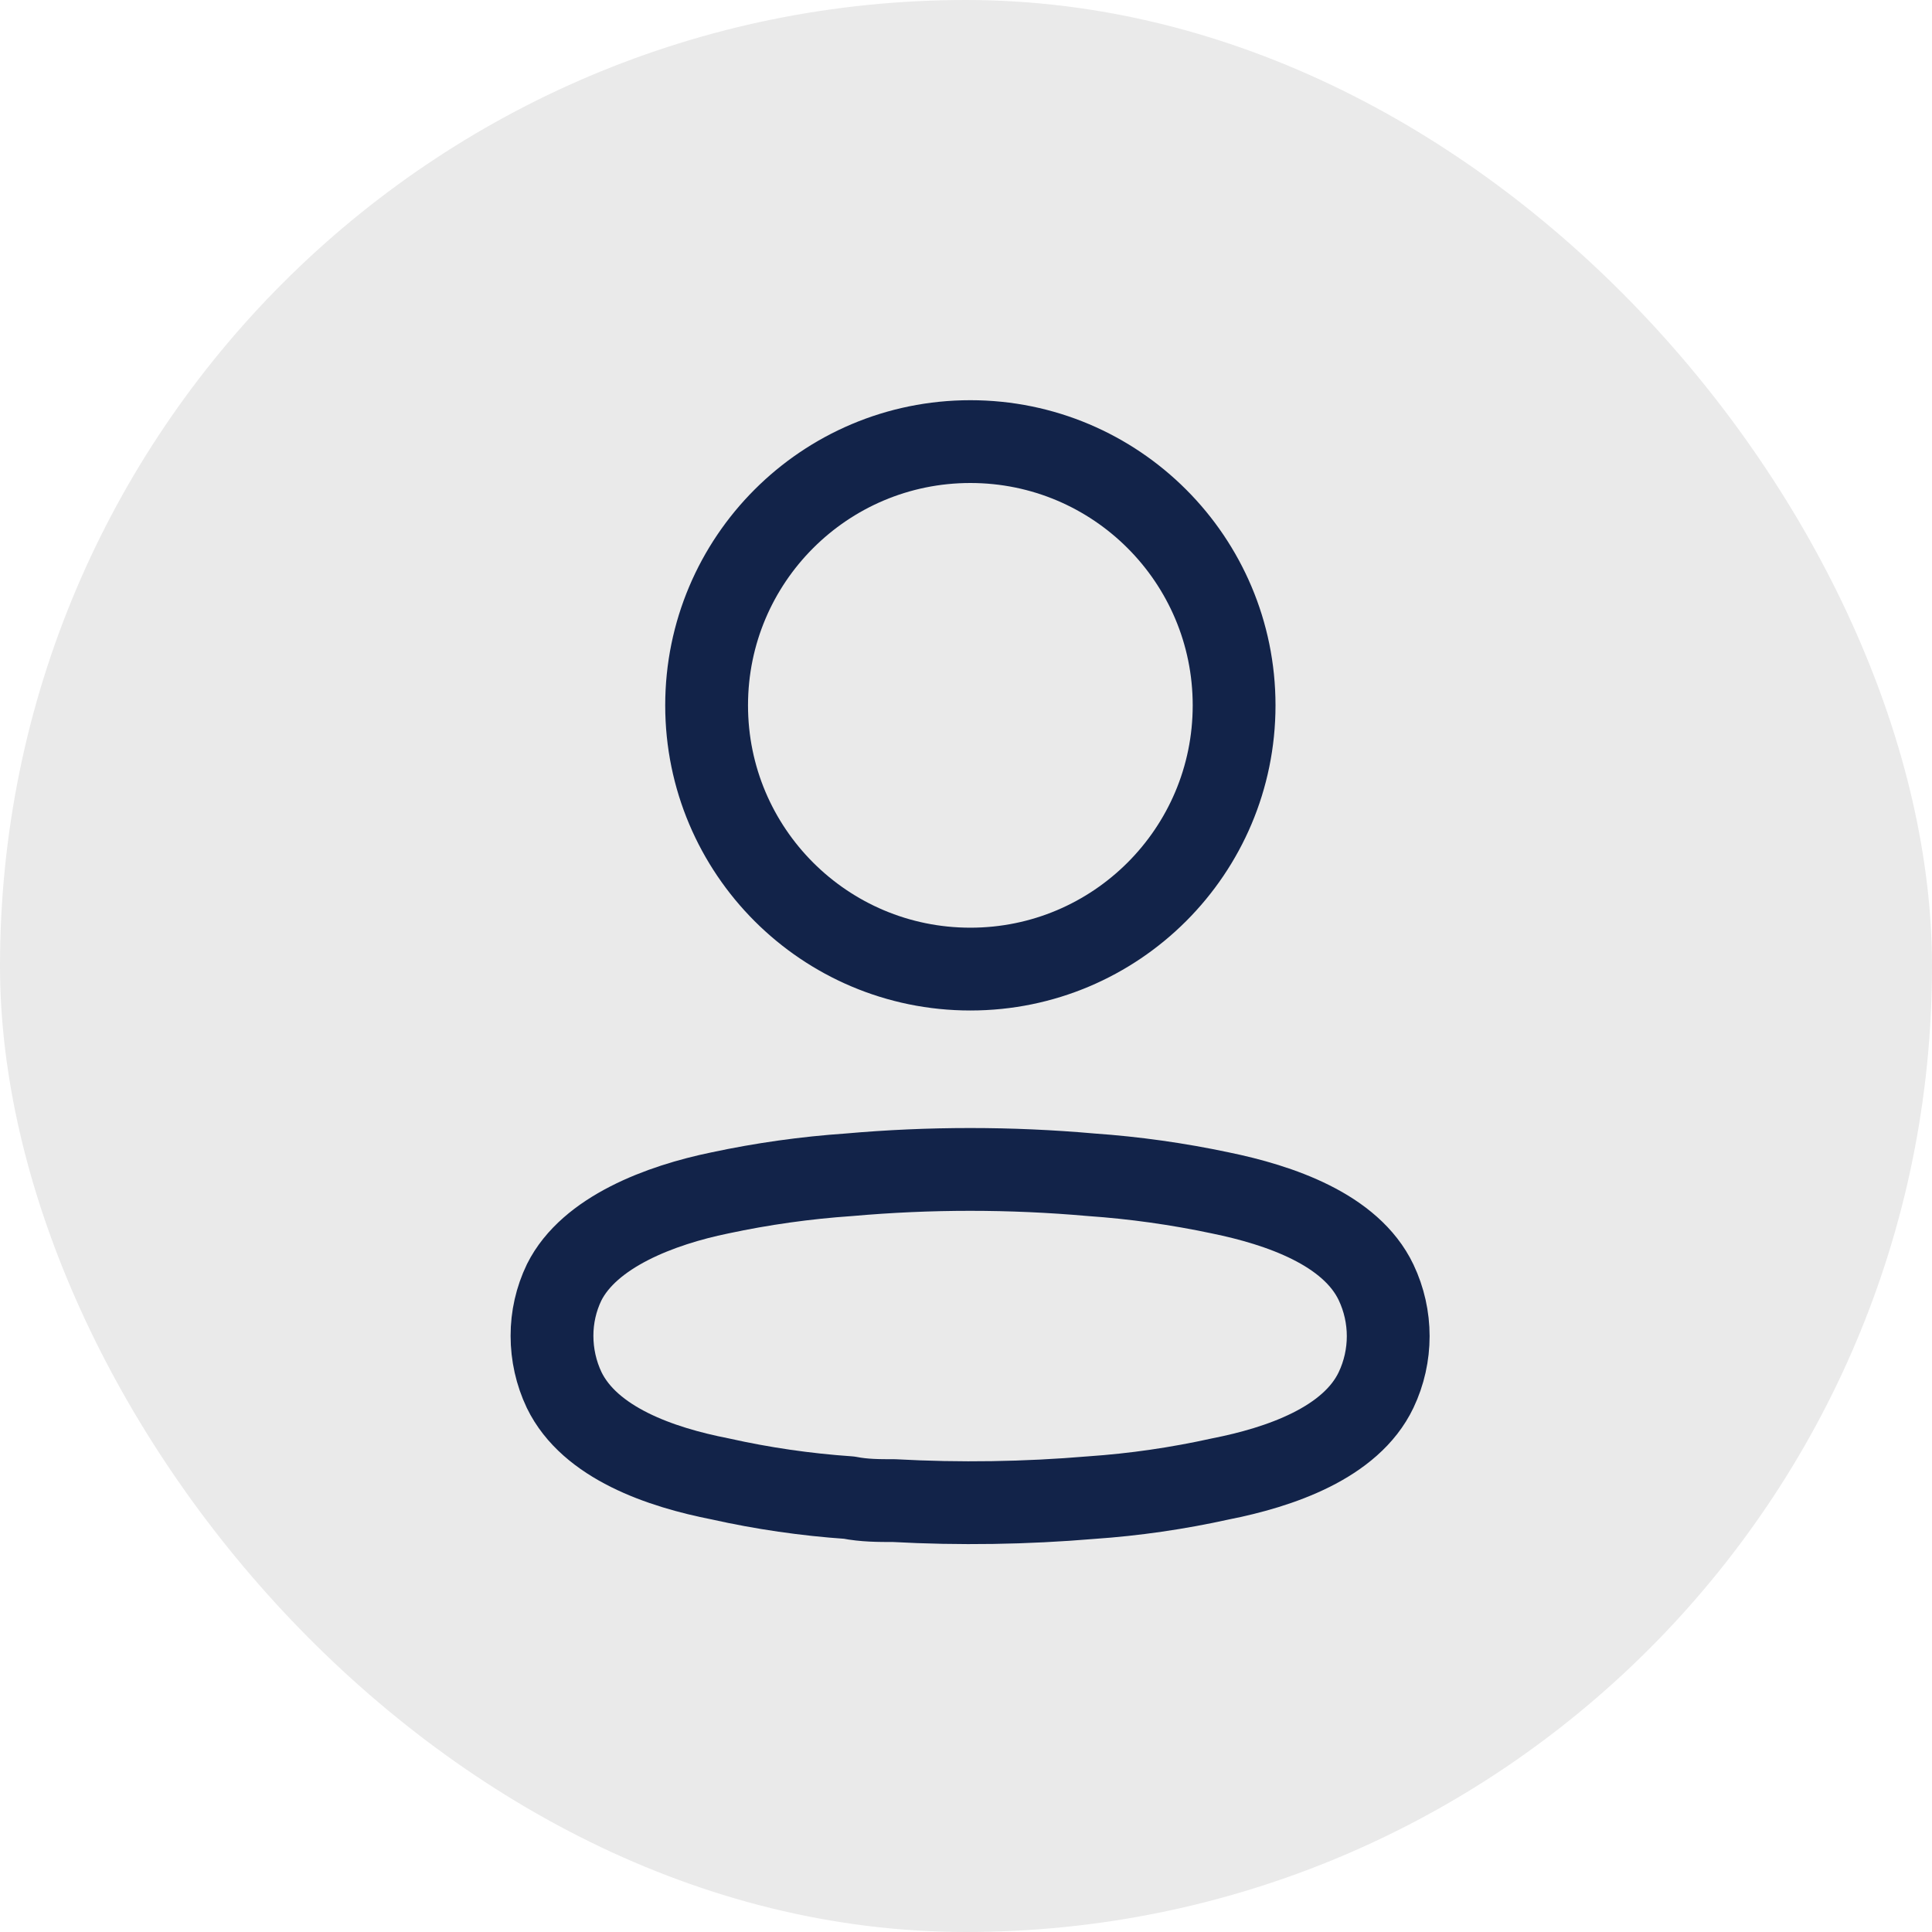 <svg width="35" height="35" viewBox="0 0 35 35" fill="none" xmlns="http://www.w3.org/2000/svg">
<rect width="35" height="35" rx="17.5" fill="#EAEAEA"/>
<circle cx="17.579" cy="12.778" r="4.778" stroke="#122349" stroke-width="1.5" stroke-linecap="round" stroke-linejoin="round"/>
<path fill-rule="evenodd" clip-rule="evenodd" d="M10 24.201C9.999 23.866 10.074 23.534 10.22 23.231C10.677 22.316 11.968 21.831 13.039 21.611C13.811 21.446 14.594 21.336 15.382 21.282C16.841 21.153 18.308 21.153 19.767 21.282C20.554 21.337 21.337 21.447 22.11 21.611C23.181 21.831 24.471 22.27 24.929 23.231C25.222 23.848 25.222 24.564 24.929 25.181C24.471 26.142 23.181 26.581 22.11 26.792C21.338 26.963 20.555 27.077 19.767 27.131C18.579 27.231 17.387 27.25 16.197 27.185C15.922 27.185 15.657 27.185 15.382 27.131C14.597 27.077 13.816 26.964 13.048 26.792C11.968 26.581 10.687 26.142 10.22 25.181C10.075 24.875 10 24.54 10 24.201Z" stroke="#122349" stroke-width="1.5" stroke-linecap="round" stroke-linejoin="round"/>
</svg>
